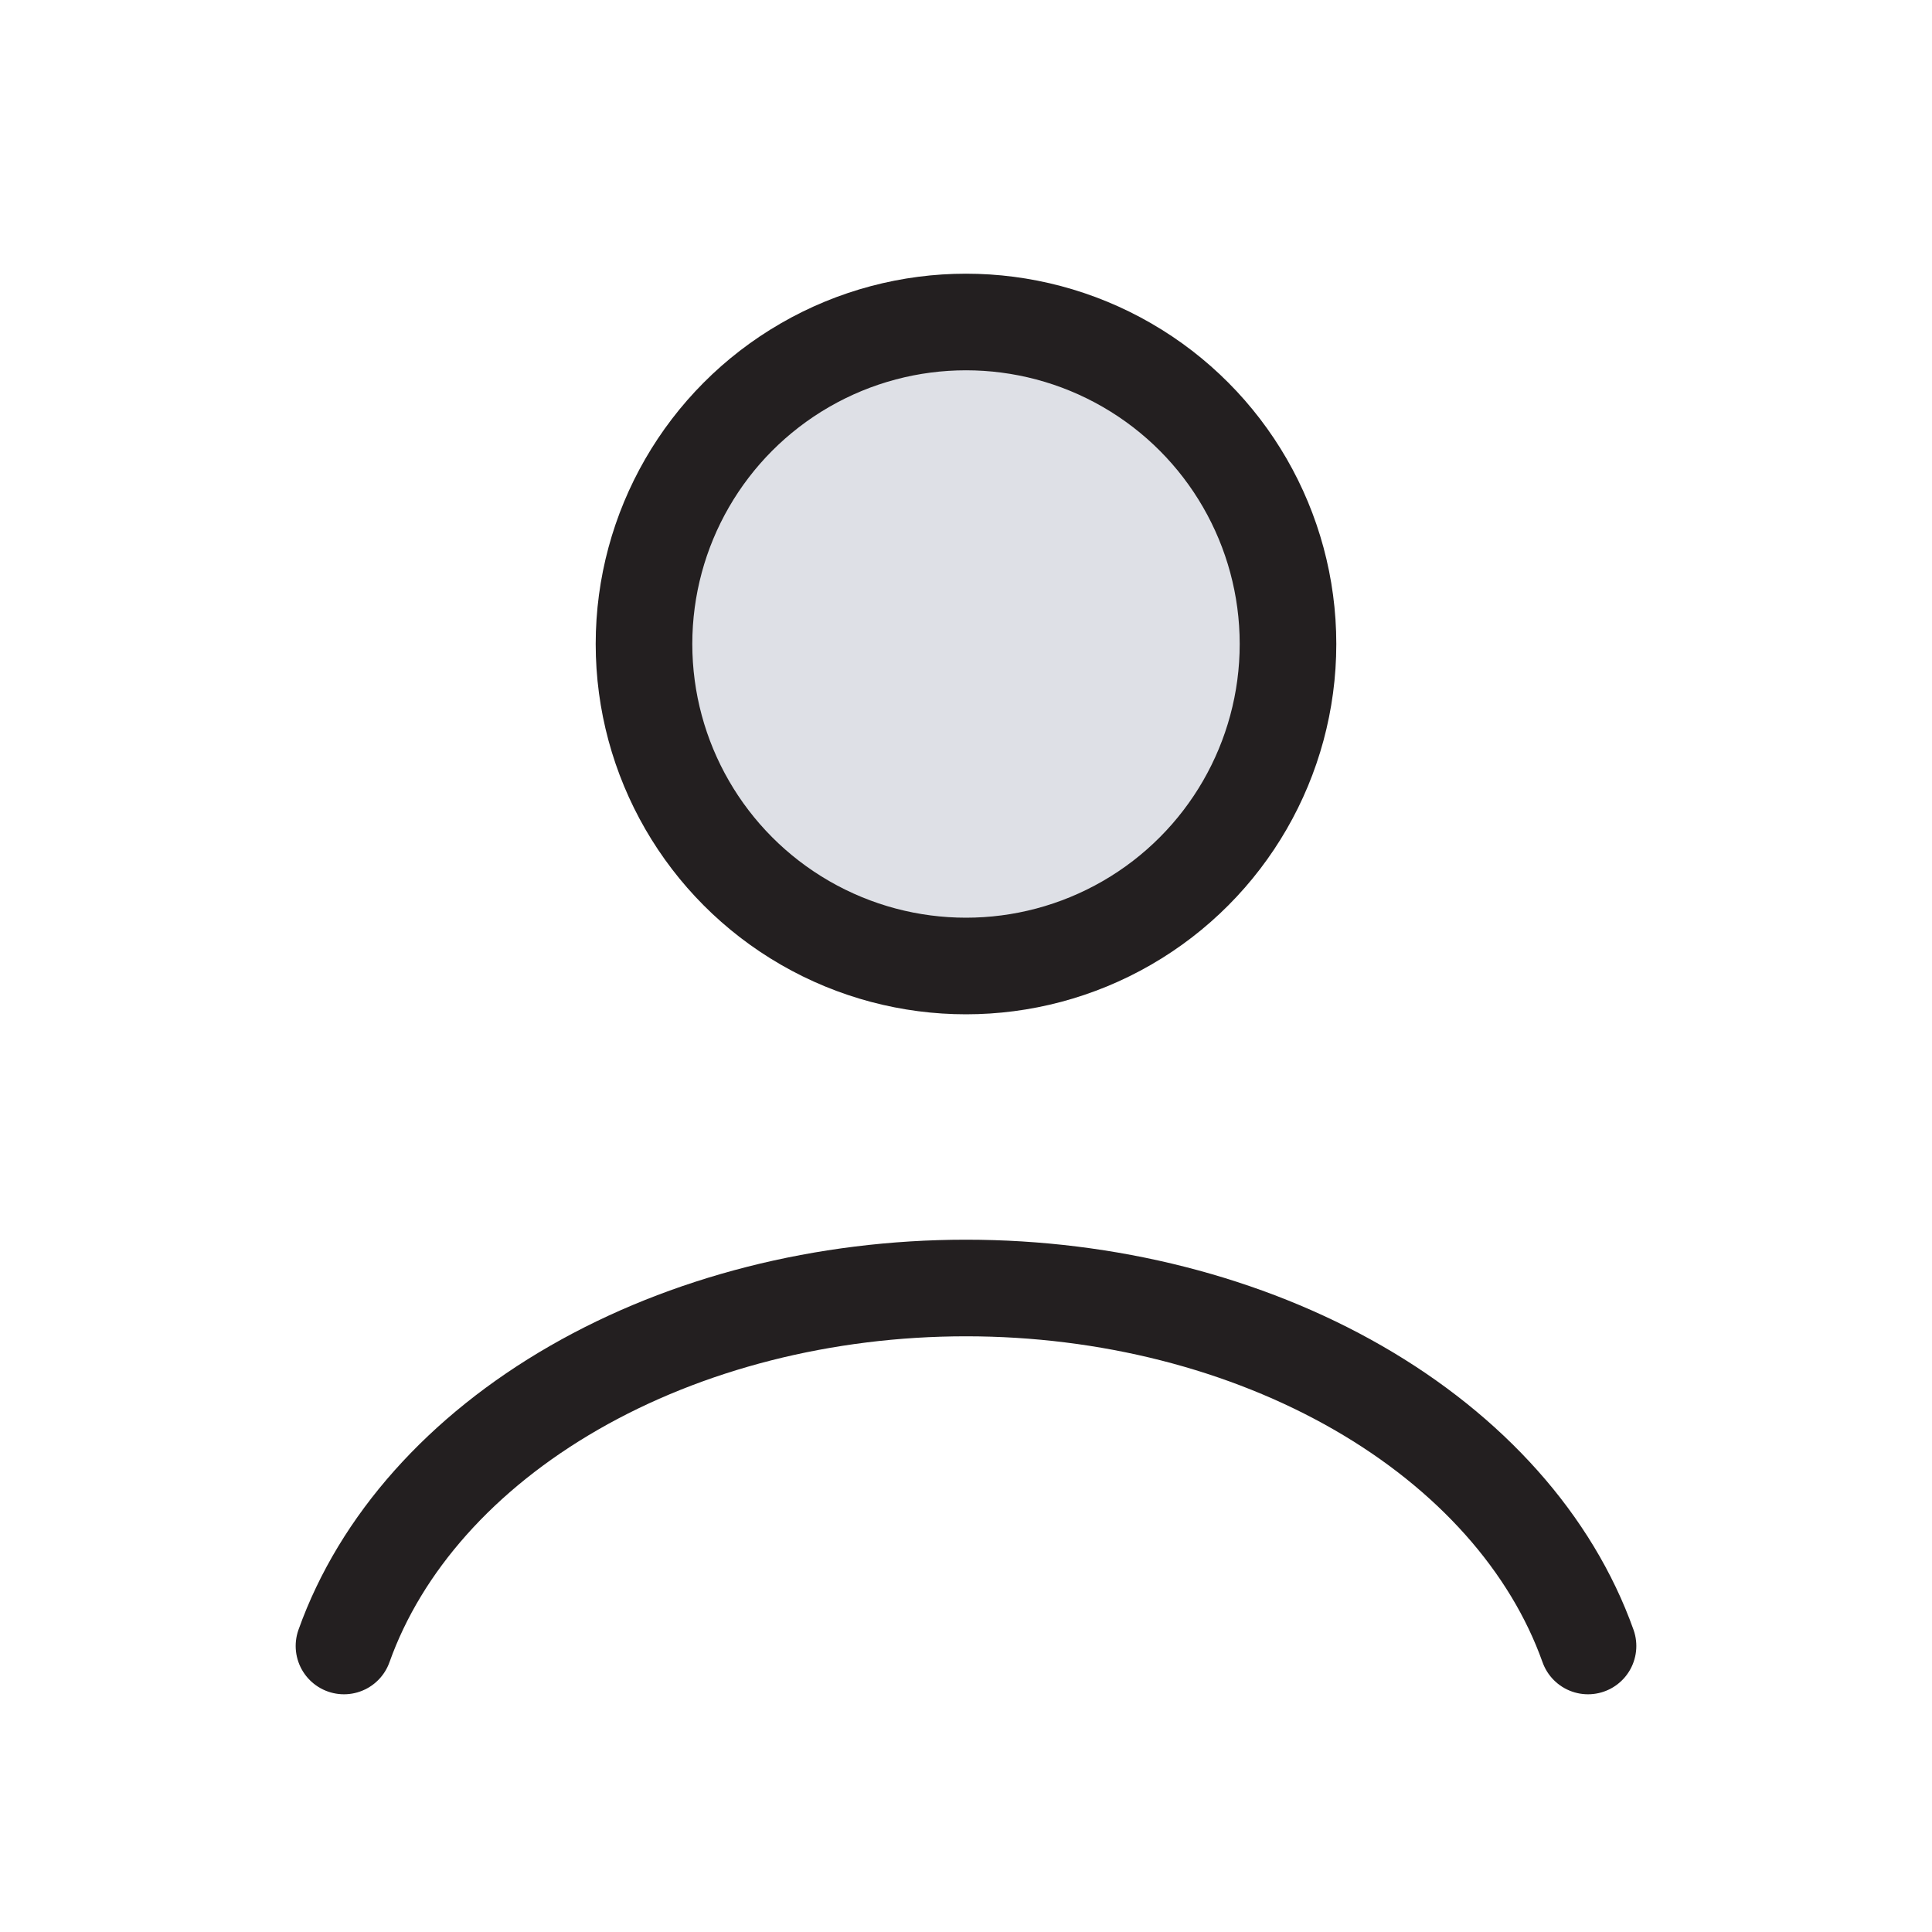 <svg width="24" height="24" viewBox="0 0 24 24" fill="none" xmlns="http://www.w3.org/2000/svg">
<path d="M19.727 20.447C19.272 19.171 18.267 18.044 16.87 17.24C15.473 16.436 13.761 16 12 16C10.239 16 8.527 16.436 7.13 17.24C5.733 18.044 4.728 19.171 4.273 20.447" stroke="#231F20" stroke-width="1.2" stroke-linecap="round"/>
<circle cx="12" cy="8" r="4" fill="#7E869E" fill-opacity="0.25" stroke="#231F20" stroke-width="1.2" stroke-linecap="round"/>
</svg>

